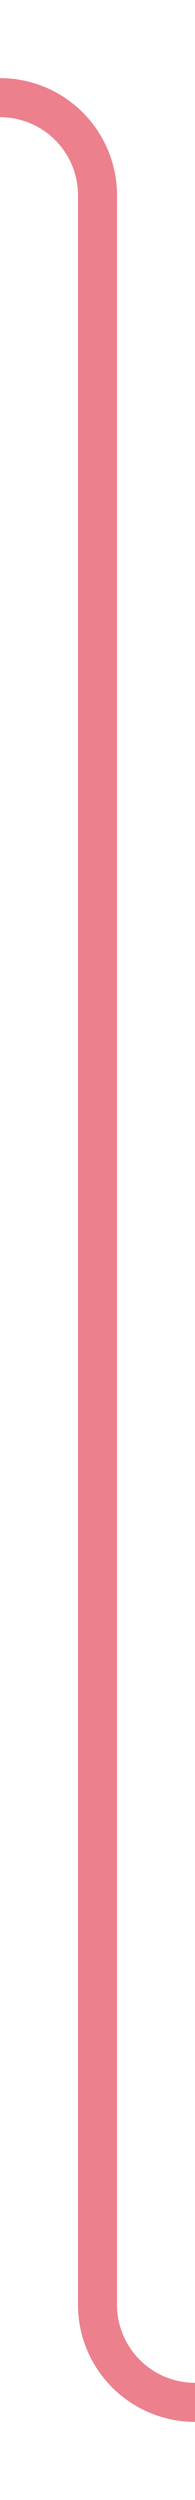 ﻿<?xml version="1.0" encoding="utf-8"?>
<svg version="1.1" xmlns:xlink="http://www.w3.org/1999/xlink" width="10px" height="128px" preserveAspectRatio="xMidYMin meet" viewBox="449 454  8 128" xmlns="http://www.w3.org/2000/svg">
  <path d="M 371 459  L 448 459  A 5 5 0 0 1 453 464 L 453 572  A 5 5 0 0 0 458 577 L 515 577  " stroke-width="2" stroke="#ec808d" fill="none" />
  <path d="M 509.893 572.707  L 514.186 577  L 509.893 581.293  L 511.307 582.707  L 516.307 577.707  L 517.014 577  L 516.307 576.293  L 511.307 571.293  L 509.893 572.707  Z " fill-rule="nonzero" fill="#ec808d" stroke="none" />
</svg>